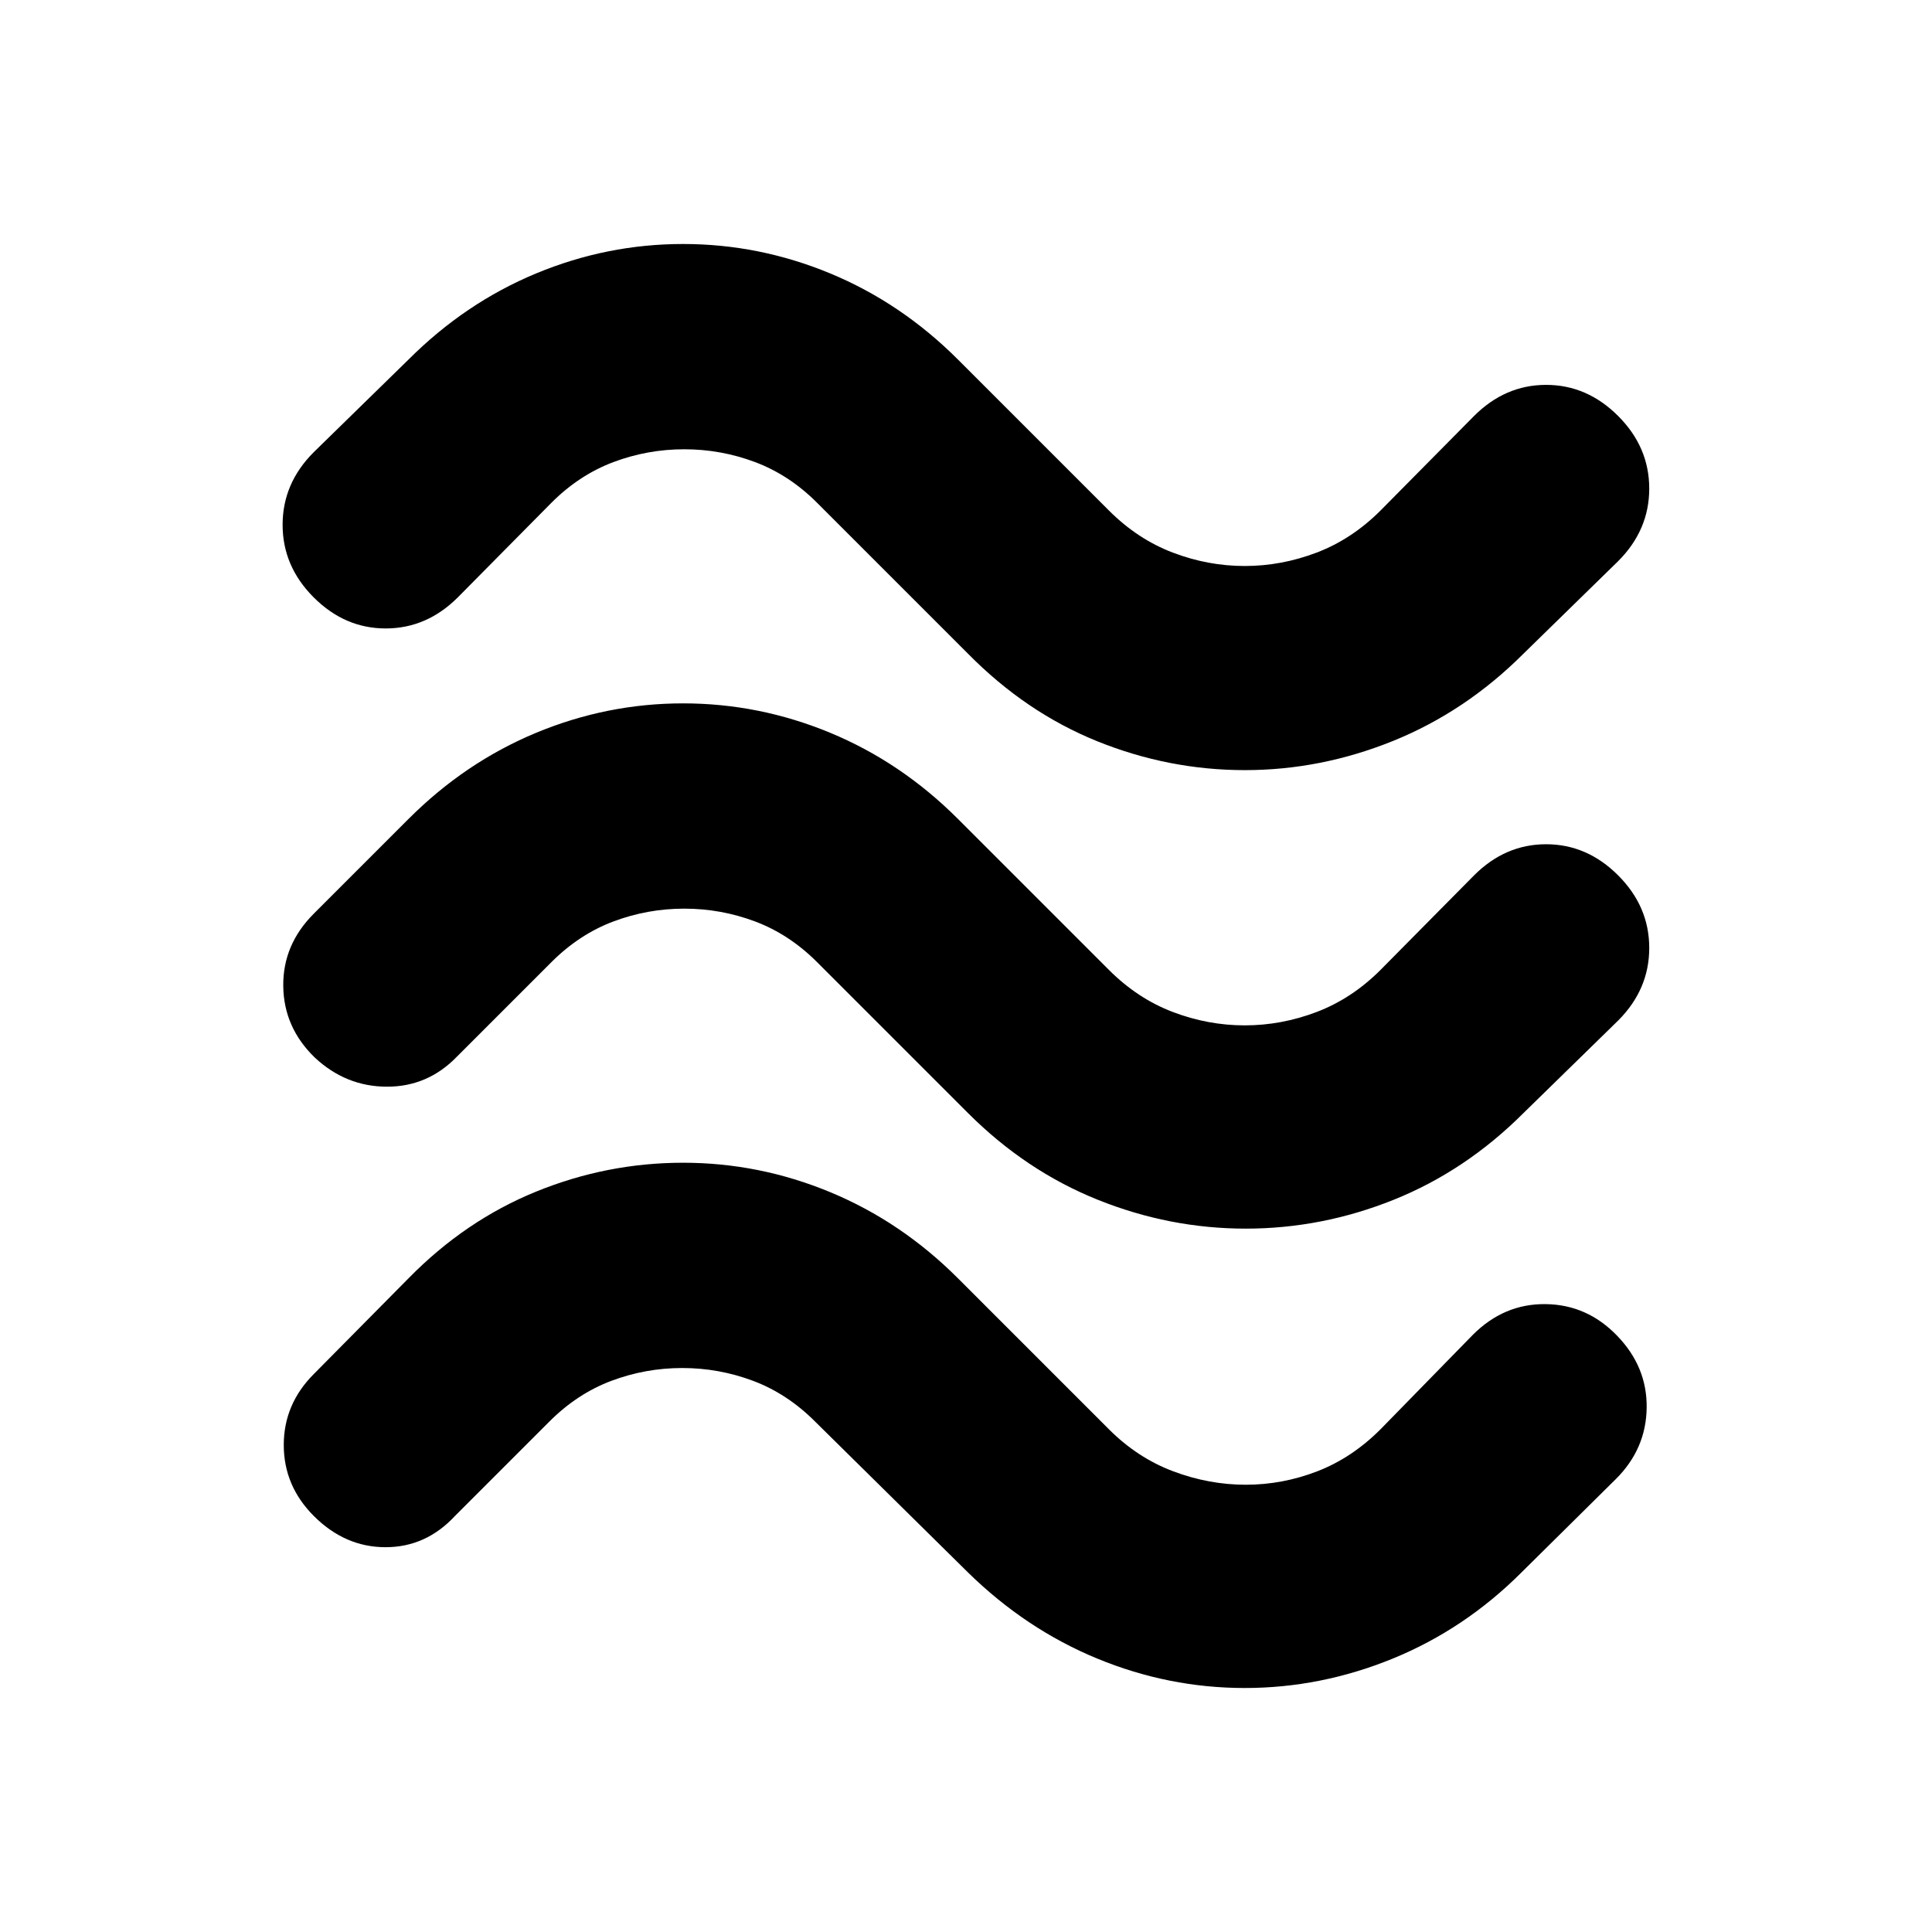 <svg xmlns="http://www.w3.org/2000/svg" height="24" viewBox="0 -960 960 960" width="24"><path d="M757.04-635.22q-28.76 28.76-64.7 43.33-35.95 14.56-73.77 14.56-37.83 0-73.34-14.34-35.51-14.35-64.27-43.55l-75-75q-13.81-13.8-30.76-20.17-16.96-6.37-35.2-6.37-18.24 0-35.2 6.37-16.95 6.37-30.76 20.17l-46.5 47q-15.45 15.46-35.82 15.49-20.37.03-35.83-15.42-15.46-15.46-15.46-36.08 0-20.62 15.46-36.08l47.07-46q28.19-28.19 63.42-42.82 35.23-14.63 73.05-14.63 37.83 0 73.12 14.63 35.3 14.63 63.49 42.82l75 75q14.24 14.24 31.73 20.89 17.49 6.66 35.73 6.66t35.73-6.66q17.49-6.65 31.73-20.89l46.5-47q15.45-15.45 35.79-15.45t35.79 15.45q15.46 15.46 15.46 36.08 0 20.62-15.46 36.08l-47 45.93Zm0 228.26q-28.76 28.76-64.49 43.11Q656.83-349.5 619-349.5t-73.55-14.35q-35.73-14.35-64.49-43.11l-75-75q-13.81-13.8-30.76-20.17-16.96-6.37-35.2-6.37-18.24 0-35.2 6.37-16.95 6.37-30.76 20.17l-47 47q-14.45 14.96-34.79 14.93-20.34-.03-35.79-14.43Q141-449.41 140.75-470t15.21-36.04l47-47q28.19-28.2 63.42-42.83 35.23-14.63 73.05-14.63 37.83 0 73.12 14.63 35.3 14.63 63.49 42.83l75 75q14.24 14.24 31.73 20.89 17.49 6.65 35.73 6.65t35.73-6.65q17.49-6.65 31.73-20.89l46.5-47q15.45-15.46 35.79-15.46t35.79 15.46q15.46 15.45 15.46 36.07t-15.46 36.08l-47 45.93Zm-1 228.27q-28.19 28.19-63.95 42.82-35.76 14.63-73.59 14.63-37.83 0-73.3-14.63-35.48-14.63-64.24-42.82l-76-75q-13.81-13.81-30.76-20.18-16.96-6.37-35.2-6.37-18.24 0-35.2 6.37-16.95 6.37-30.76 20.18l-47 47q-14.45 15.52-34.54 15.49-20.09-.04-35.54-15.49Q141-221.65 141-241.99q0-20.33 14.96-35.29l47-47.5q28.19-28.76 63.42-43.11 35.23-14.35 73.05-14.35 37.83 0 73.12 14.63 35.3 14.63 63.49 42.83l75 75q14.24 14.24 31.98 20.89 17.74 6.65 35.98 6.65t35.48-6.65q17.24-6.65 31.48-20.89l45.93-47q15.46-15.46 36.11-15.21t35.54 15.71q14.96 15.46 14.68 35.82-.28 20.37-15.18 35.27l-47 46.5Z"/></svg>